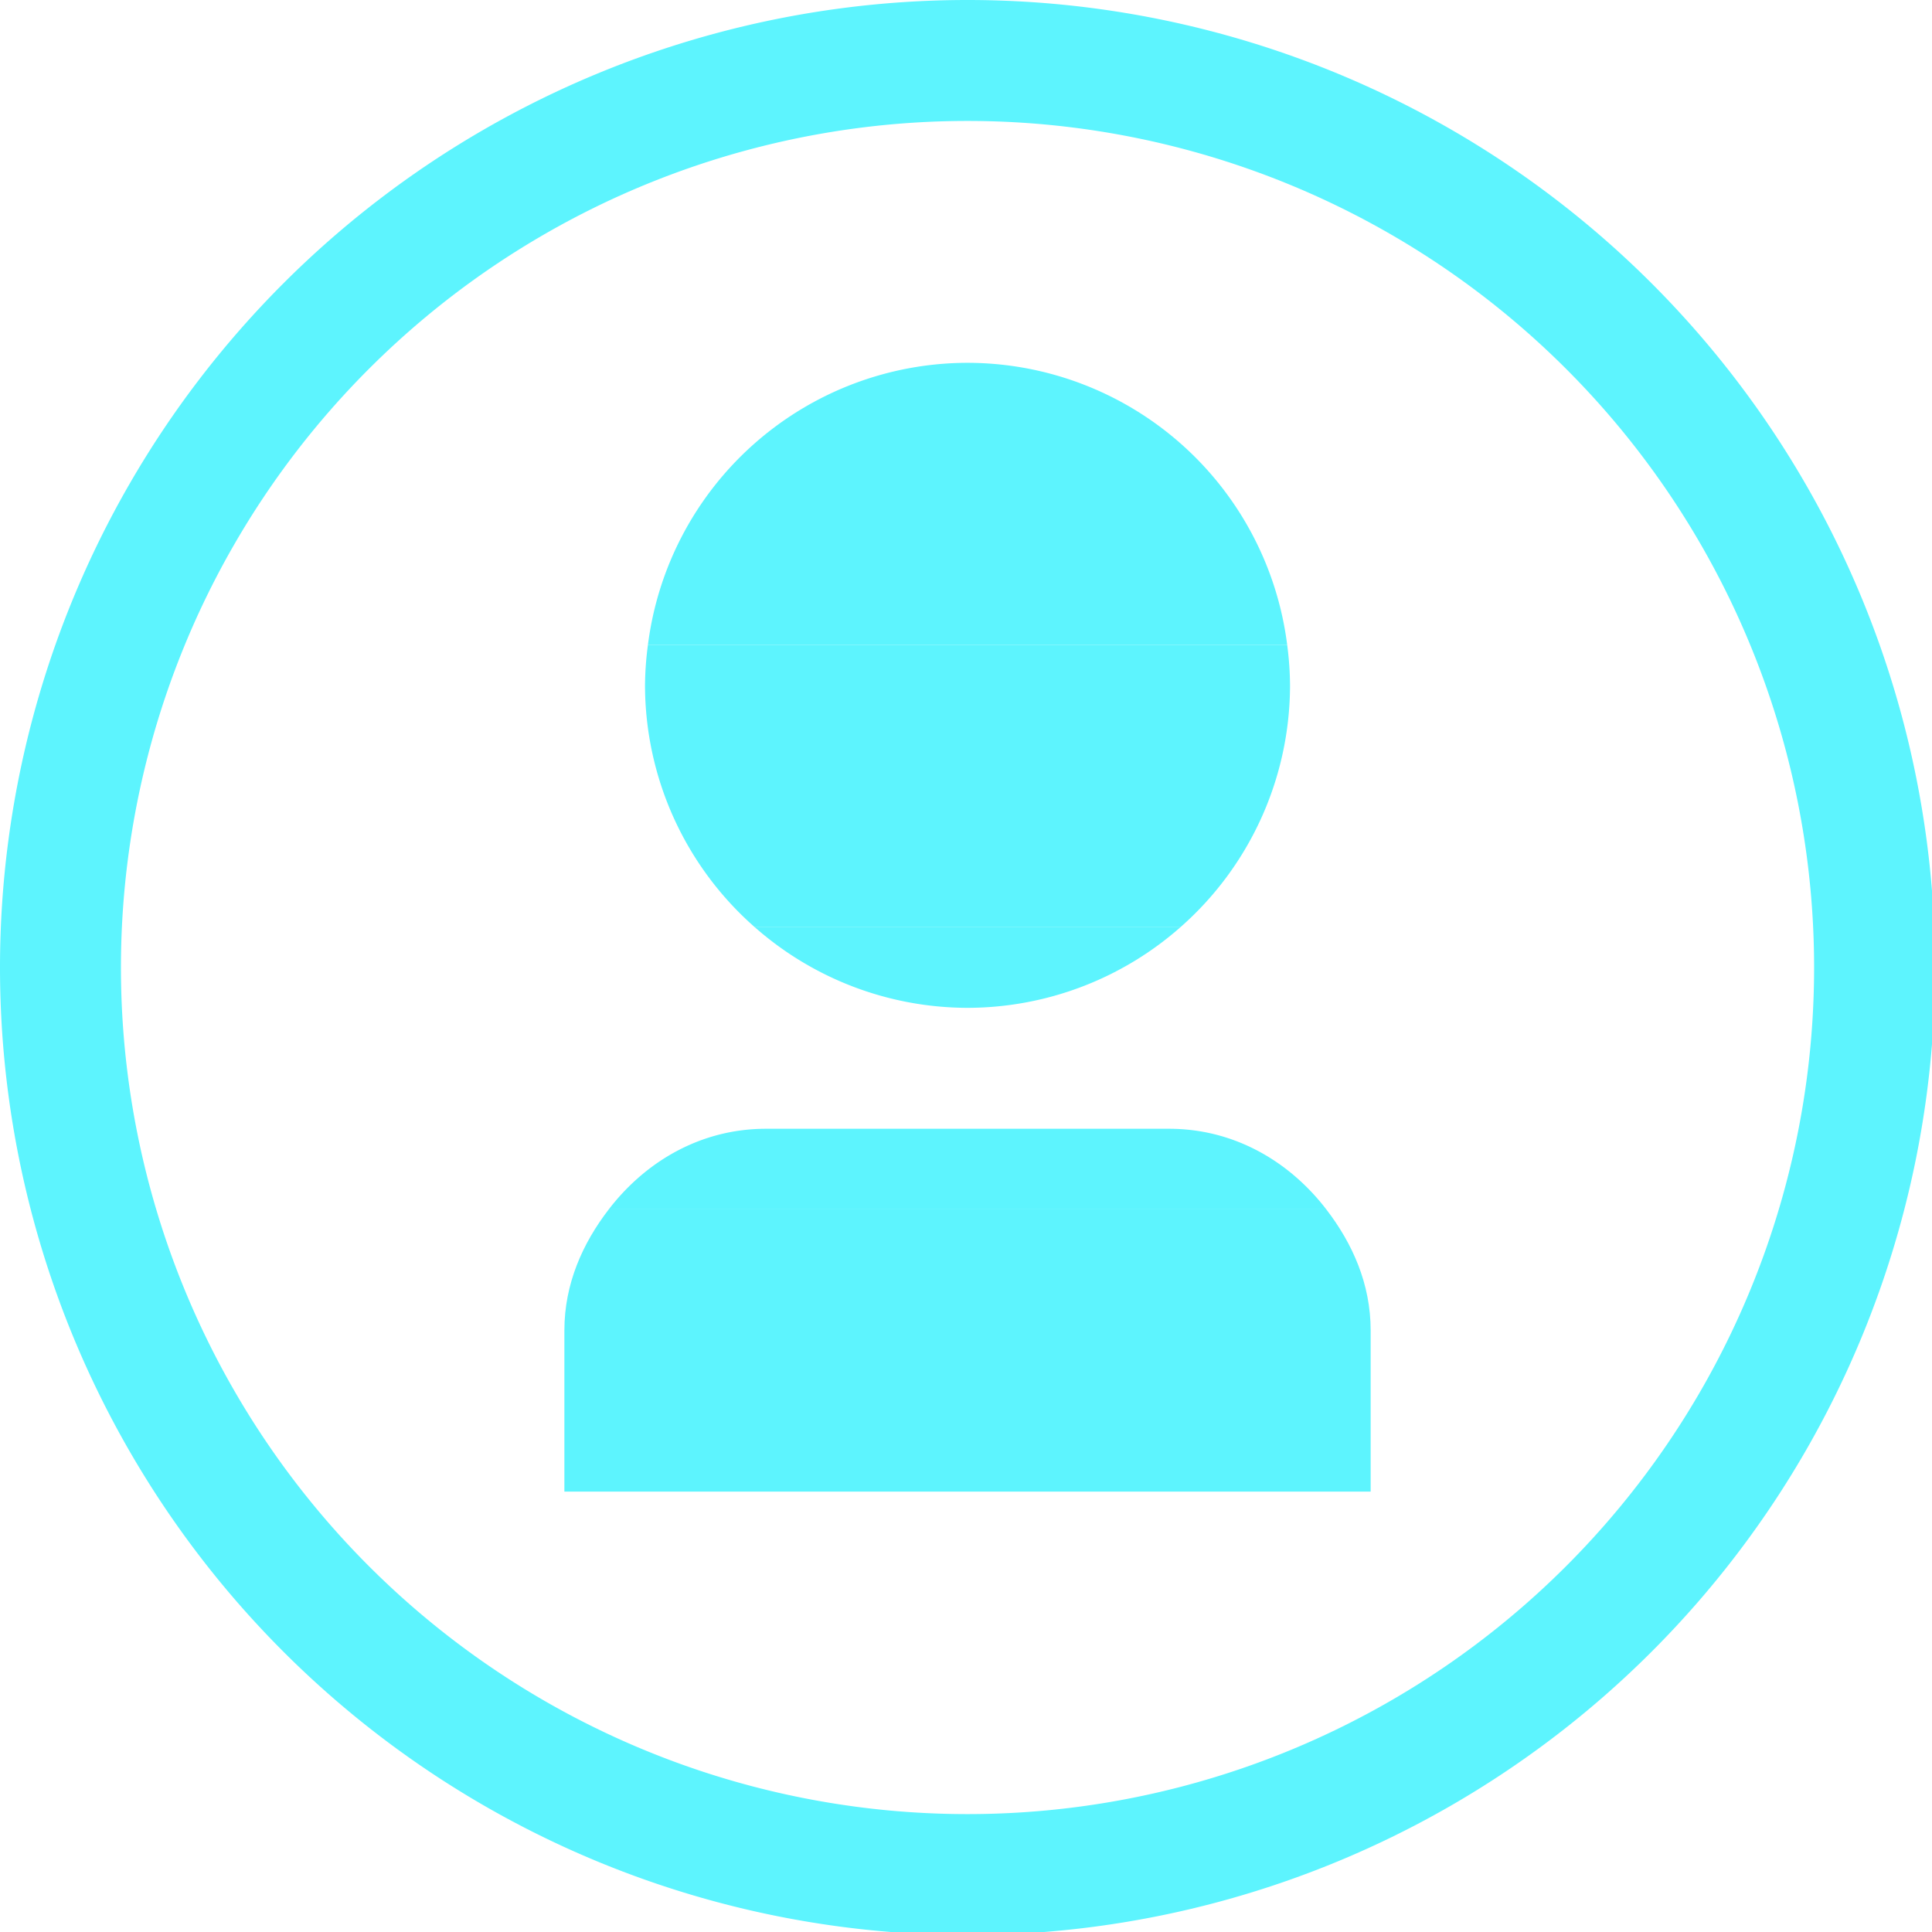 <?xml version="1.0" encoding="UTF-8" standalone="no"?>
<svg
   xmlns:dc="http://purl.org/dc/elements/1.1/"
   xmlns:cc="http://creativecommons.org/ns#"
   xmlns:rdf="http://www.w3.org/1999/02/22-rdf-syntax-ns#"
   xmlns:svg="http://www.w3.org/2000/svg"
   xmlns="http://www.w3.org/2000/svg"
   xmlns:sodipodi="http://sodipodi.sourceforge.net/DTD/sodipodi-0.dtd"
   xmlns:inkscape="http://www.inkscape.org/namespaces/inkscape"
   width="48"
   height="48"
   viewBox="0 0 12.7 12.7"
   version="1.1"
   id="svg4"
   sodipodi:docname="apache-users.svg"
   inkscape:version="0.92.5 (2060ec1f9f, 2020-04-08)">
  <defs
     id="defs8">
    <style
       id="current-color-scheme"
       type="text/css">
      .ColorScheme-Highlight {
        color:#5DF4FE;
      }
  </style>
  </defs>
  <path
     class="ColorScheme-Highlight"
     style="fill:#5DF4FE"
     d="M 24 0 A 24 24 0 0 0 0 24 A 24 24 0 0 0 24 48 A 24 24 0 0 0 48 24 A 24 24 0 0 0 24 0 z M 24 3 A 21 21 0 0 1 45 24 A 21 21 0 0 1 24 45 A 21 21 0 0 1 3 24 A 21 21 0 0 1 24 3 z "
     transform="scale(0.265)"
     id="path821" />
  <path
     style="fill:#5DF4FE"
     d="M 18.723 23 A 8 8 0 0 0 24 25 A 8 8 0 0 0 29.281 23 L 18.723 23 z M 19 28 C 17.38 28 16.012 28.813 15.1 30 L 32.9 30 C 31.988 28.813 30.62 28 29 28 L 19 28 z "
     transform="scale(0.265)"
     id="path872" />
  <path
     style="fill:#5DF4FE"
     d="M 15.1 30 C 14.451 30.843 14 31.85 14 33 L 14 37 L 34 37 L 34 33 C 34 31.85 33.549 30.843 32.9 30 L 15.1 30 z "
     id="path870"
     transform="scale(0.265)" />
  <path
     style="fill:#5DF4FE"
     d="M 16.072 16 A 8 8 0 0 0 16 17 A 8 8 0 0 0 18.723 23 L 29.281 23 A 8 8 0 0 0 32 17 A 8 8 0 0 0 31.93 16 L 16.072 16 z "
     id="path862"
     transform="scale(0.265)" />
  <path
     style="fill:#5DF4FE"
     d="M 16.072 16 L 31.93 16 A 8 8 0 0 0 24 9 A 8 8 0 0 0 16.072 16 z "
     id="path817"
     transform="scale(0.265)" />
</svg>
